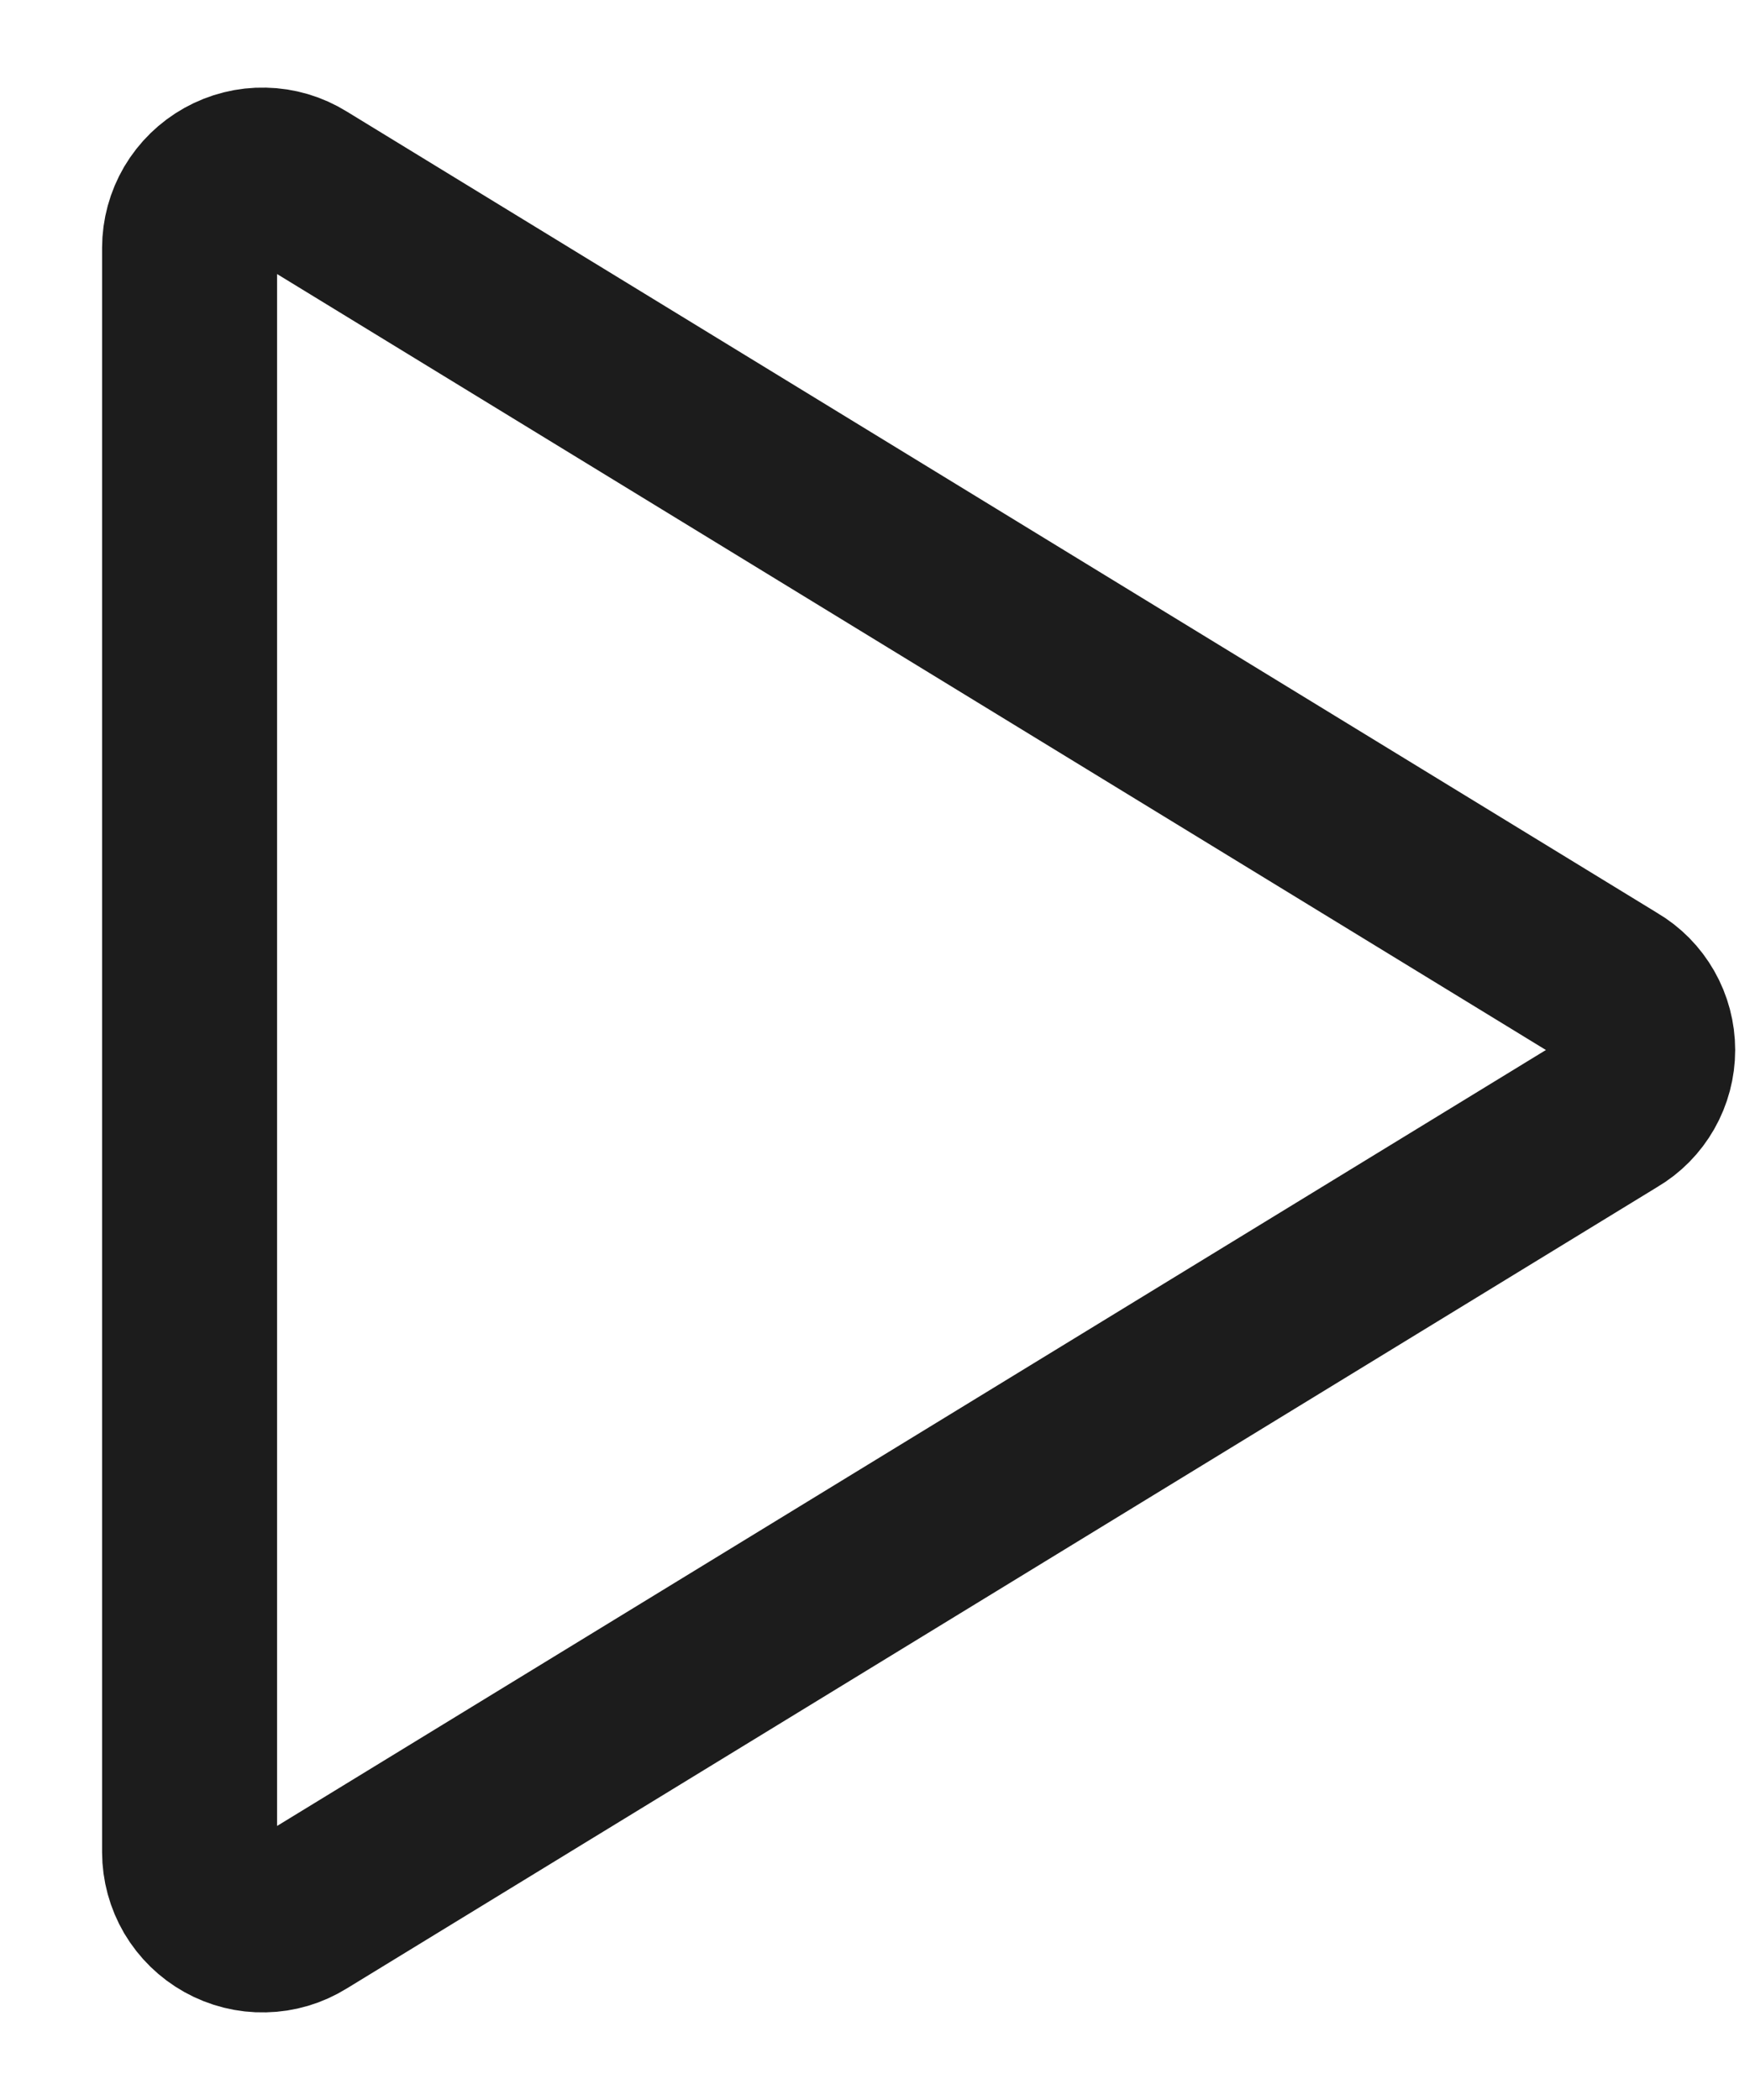 <svg width="15" height="18" viewBox="0 0 15 18" fill="none" xmlns="http://www.w3.org/2000/svg">
<path d="M13.82 8.469L2.578 1.594C2.483 1.535 2.375 1.503 2.264 1.501C2.153 1.498 2.043 1.526 1.946 1.58C1.849 1.634 1.768 1.713 1.711 1.809C1.655 1.905 1.625 2.014 1.625 2.125V15.875C1.625 15.986 1.655 16.095 1.711 16.191C1.768 16.287 1.849 16.366 1.946 16.42C2.043 16.474 2.153 16.502 2.264 16.499C2.375 16.497 2.483 16.465 2.578 16.406L13.82 9.531C13.913 9.477 13.989 9.399 14.042 9.306C14.095 9.213 14.123 9.107 14.123 9C14.123 8.893 14.095 8.787 14.042 8.694C13.989 8.601 13.913 8.523 13.82 8.469V8.469Z" stroke="#1C1C1C" stroke-width="1.5" stroke-linecap="round" stroke-linejoin="round"/>
</svg>
